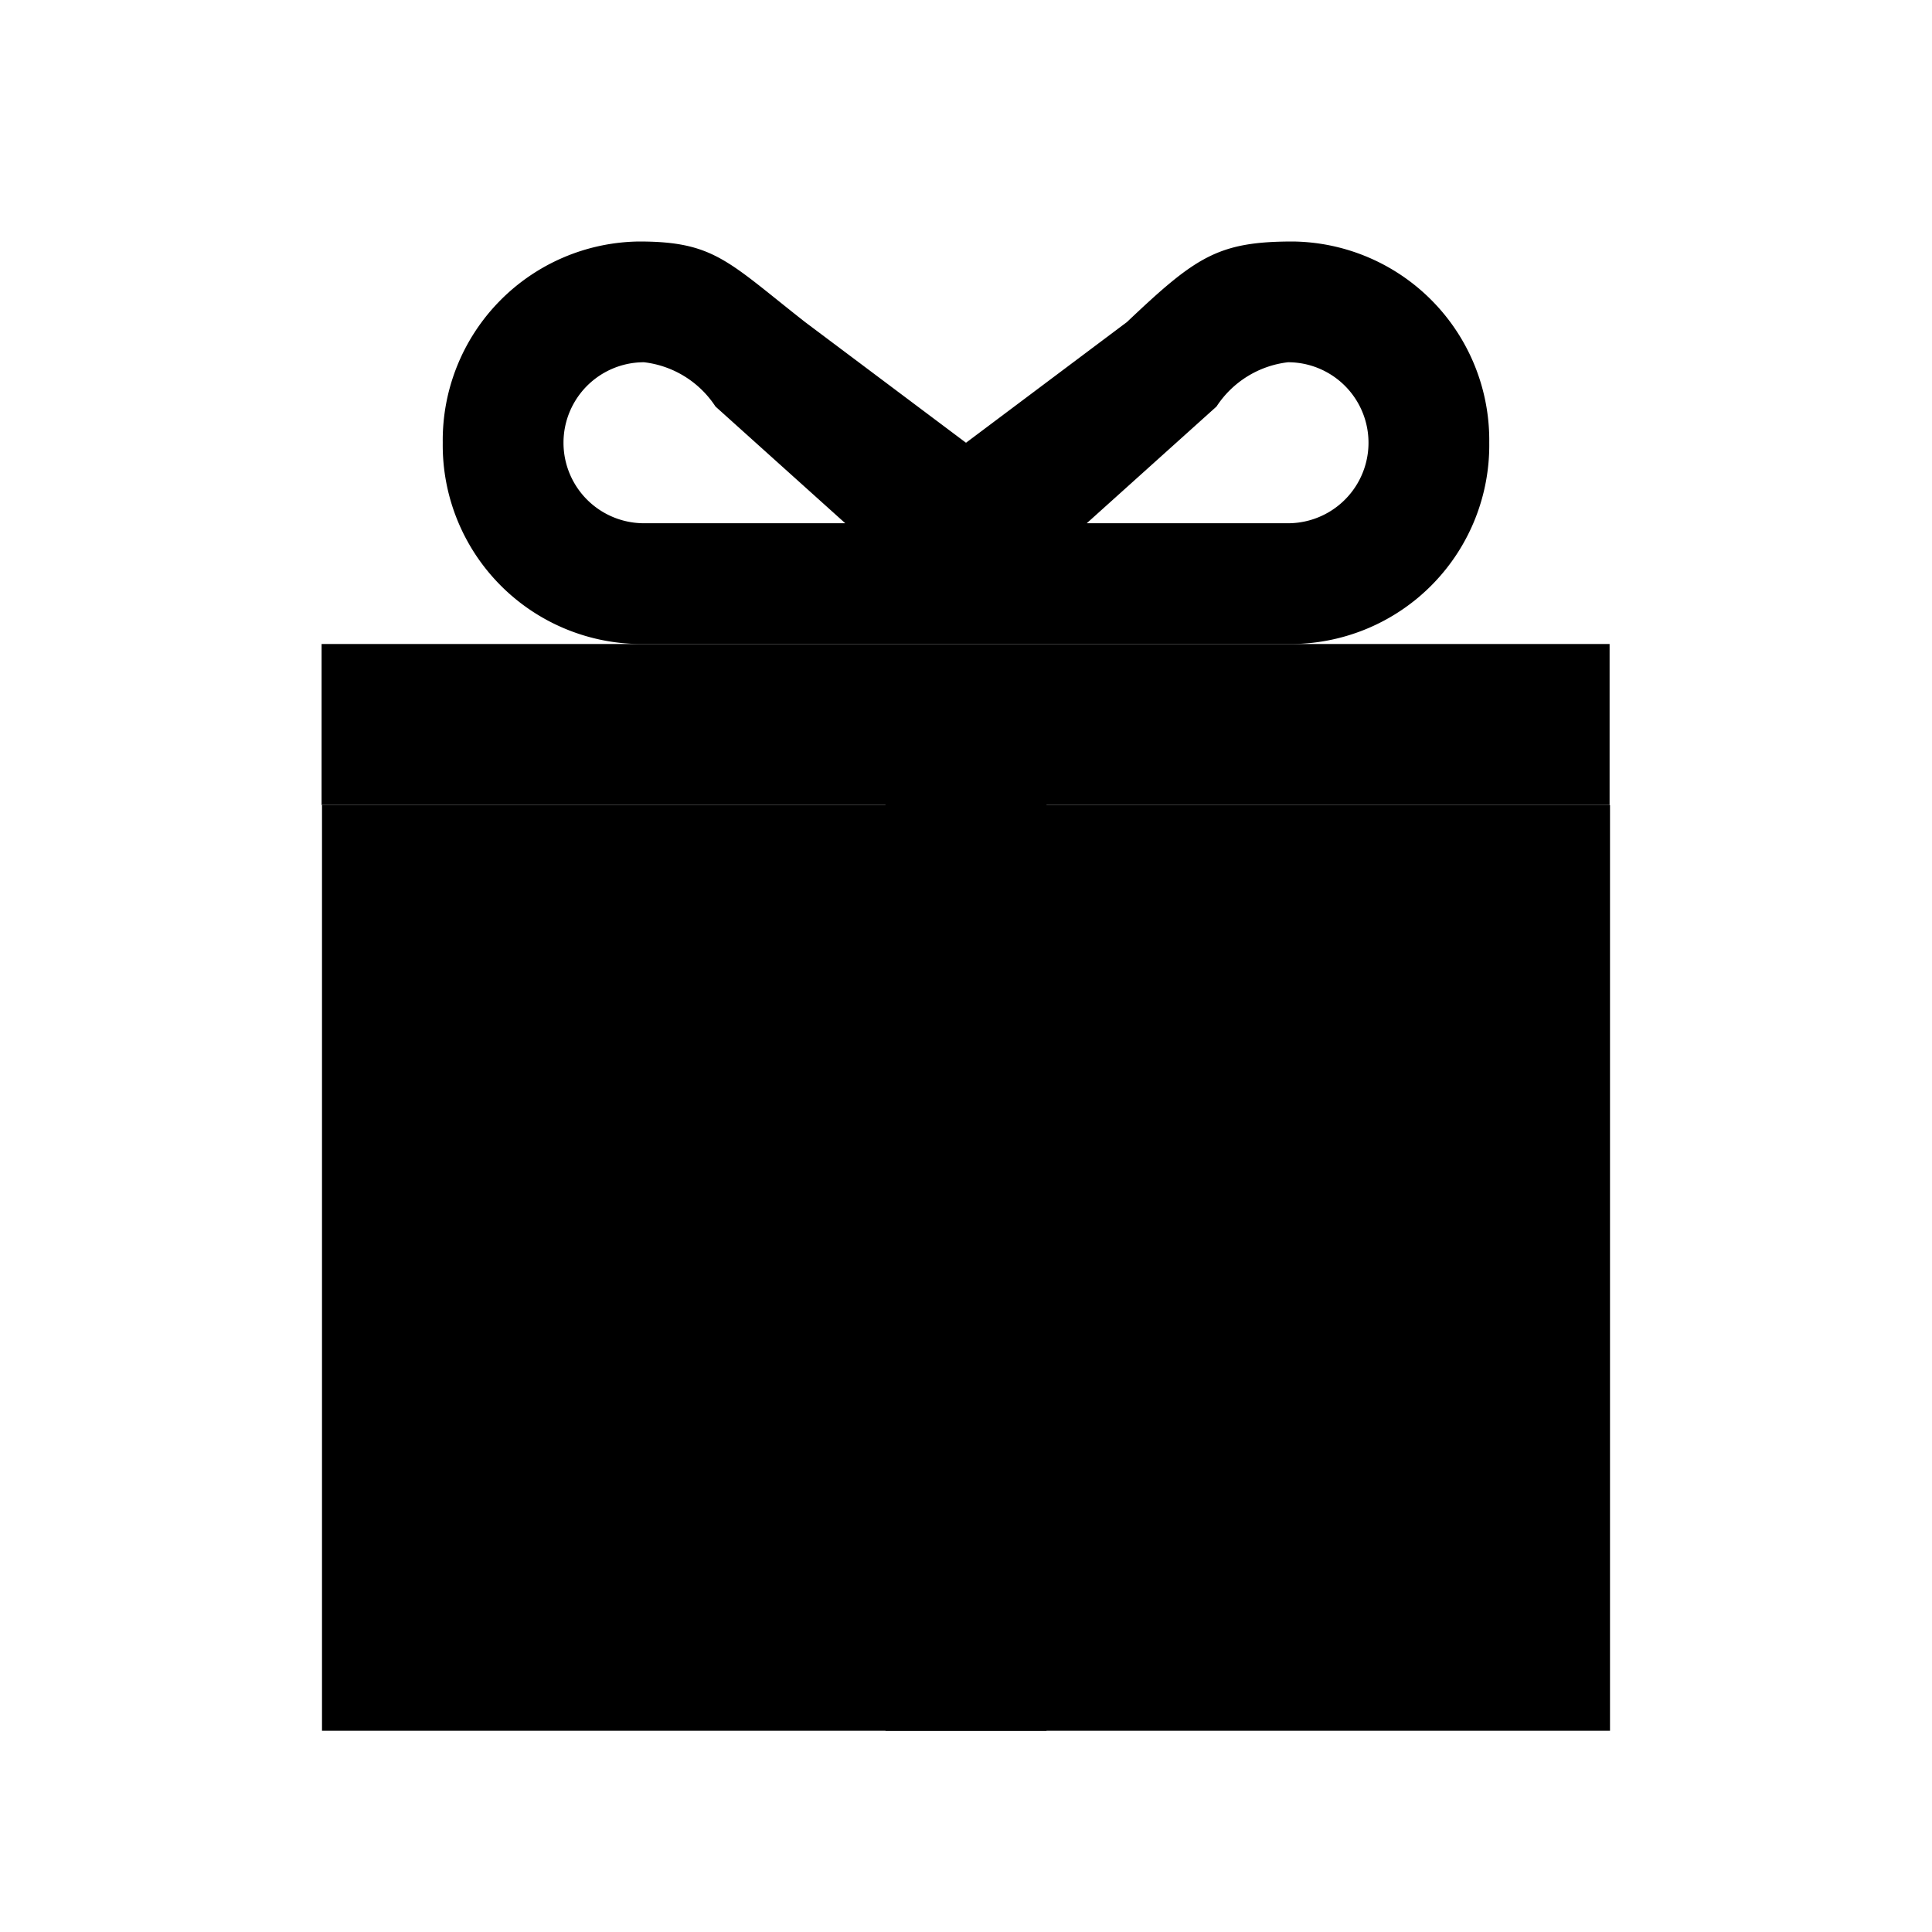 <svg xmlns="http://www.w3.org/2000/svg" viewBox="0 0 48 48"><path fill-rule="evenodd" stroke-linecap="round" stroke-width="0" d="M8 20h32v23H8V20zm3-9a4.939 4.939 0 014.875-5c1.866 0 2.2.489 4.125 2l4 3 4-3c1.711-1.621 2.259-2 4.125-2A4.939 4.939 0 0137 11a4.939 4.939 0 01-4.875 5h-16.25A4.939 4.939 0 0111 11zm21 2a2 2 0 000-4 2.463 2.463 0 00-1.776 1.1L27 13h5zm-14.224-2.9A2.463 2.463 0 0016 9a2 2 0 000 4h5z"/><path fill-rule="evenodd" stroke-linecap="round" stroke-width="0" d="M15.875 16H39.99v4H26v23h-4V20H7.99v-4h7.885z"/></svg>